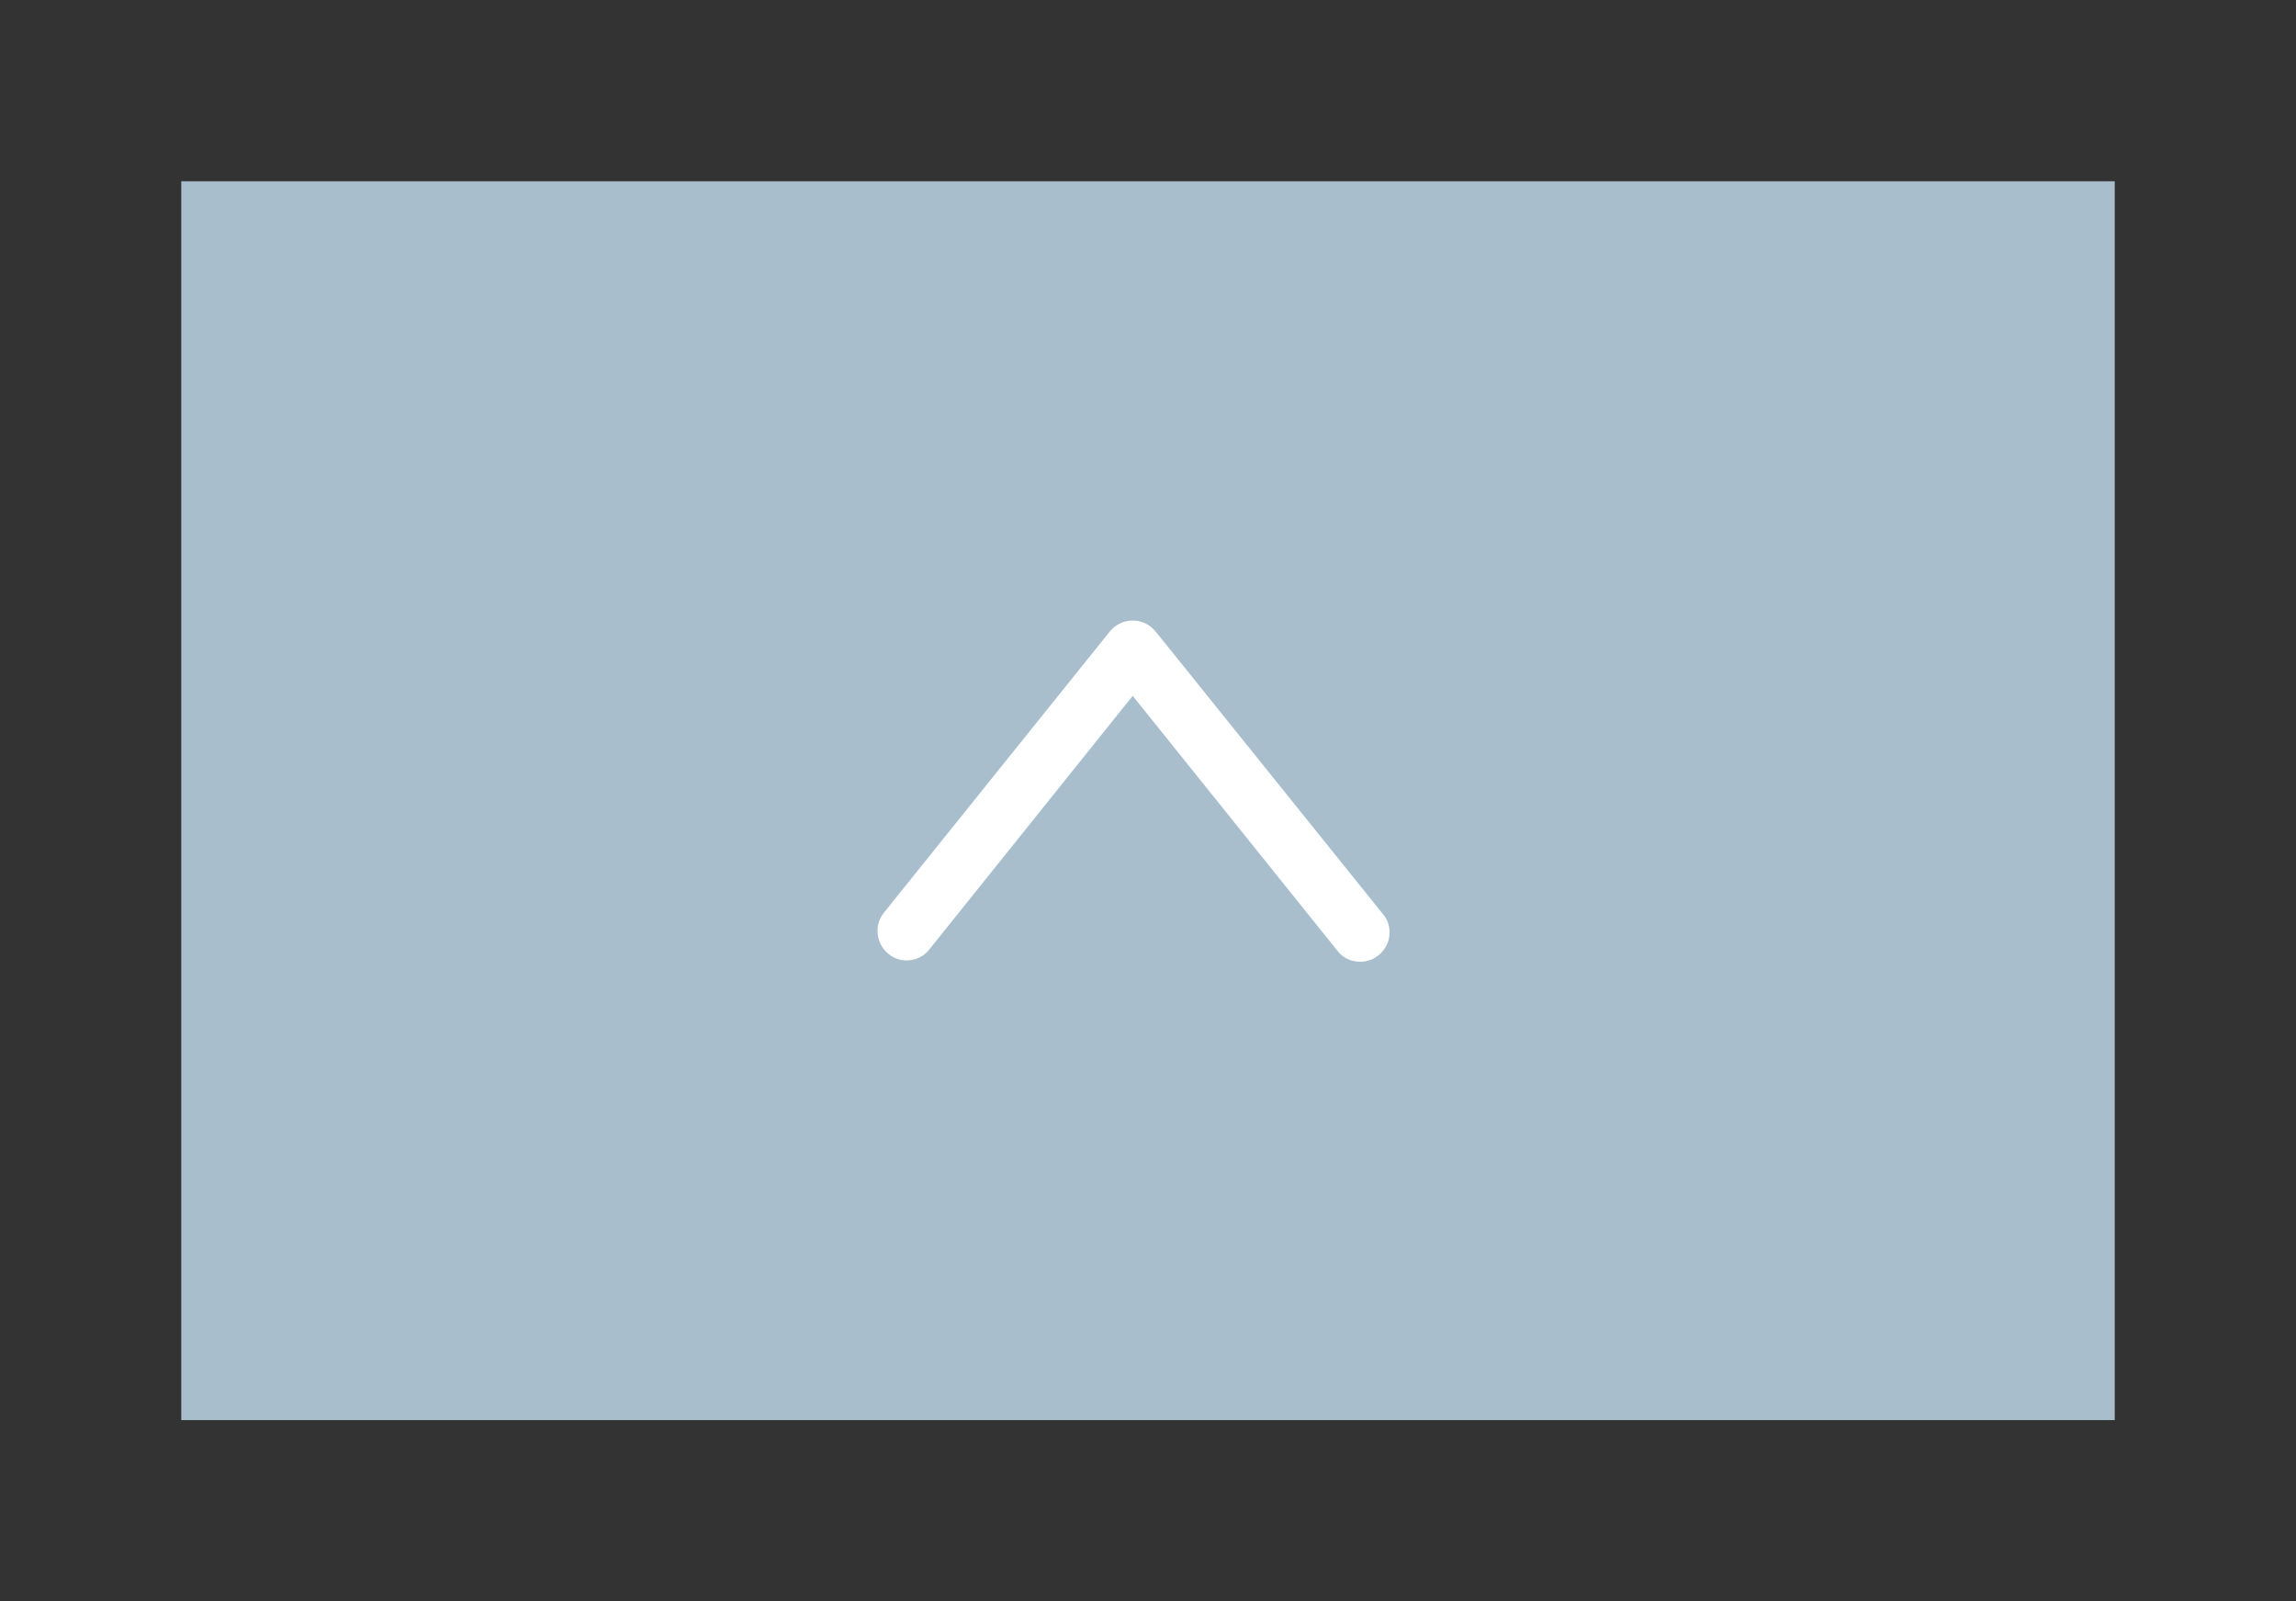 <?xml version="1.0" encoding="UTF-8" standalone="no"?><!DOCTYPE svg PUBLIC "-//W3C//DTD SVG 1.1//EN" "http://www.w3.org/Graphics/SVG/1.1/DTD/svg11.dtd"><svg width="100%" height="100%" viewBox="0 0 76 53" version="1.1" xmlns="http://www.w3.org/2000/svg" xmlns:xlink="http://www.w3.org/1999/xlink" xml:space="preserve" xmlns:serif="http://www.serif.com/" style="fill-rule:evenodd;clip-rule:evenodd;stroke-linejoin:round;stroke-miterlimit:2;"><rect x="0" y="0" width="76" height="53" fill="#333333" stroke="none"/><g><rect x="6" y="6" width="64" height="41" style="fill:#c6e1f4;fill-opacity:0.8;"/><path d="M45.996,30.851c0.002,-0.22 -0.077,-0.434 -0.221,-0.6l-7.531,-9.361c-0.185,-0.223 -0.46,-0.352 -0.75,-0.352c-0.29,0 -0.565,0.129 -0.75,0.352l-7.489,9.321c-0.16,0.198 -0.233,0.454 -0.2,0.707c0.025,0.256 0.153,0.491 0.354,0.651c0.196,0.166 0.452,0.243 0.707,0.21c0.252,-0.022 0.485,-0.149 0.64,-0.349l6.737,-8.4l6.78,8.44c0.155,0.202 0.388,0.33 0.641,0.353c0.253,0.033 0.509,-0.04 0.707,-0.2c0.239,-0.184 0.378,-0.47 0.375,-0.772Z" style="fill:#fff;fill-rule:nonzero;"/></g></svg>